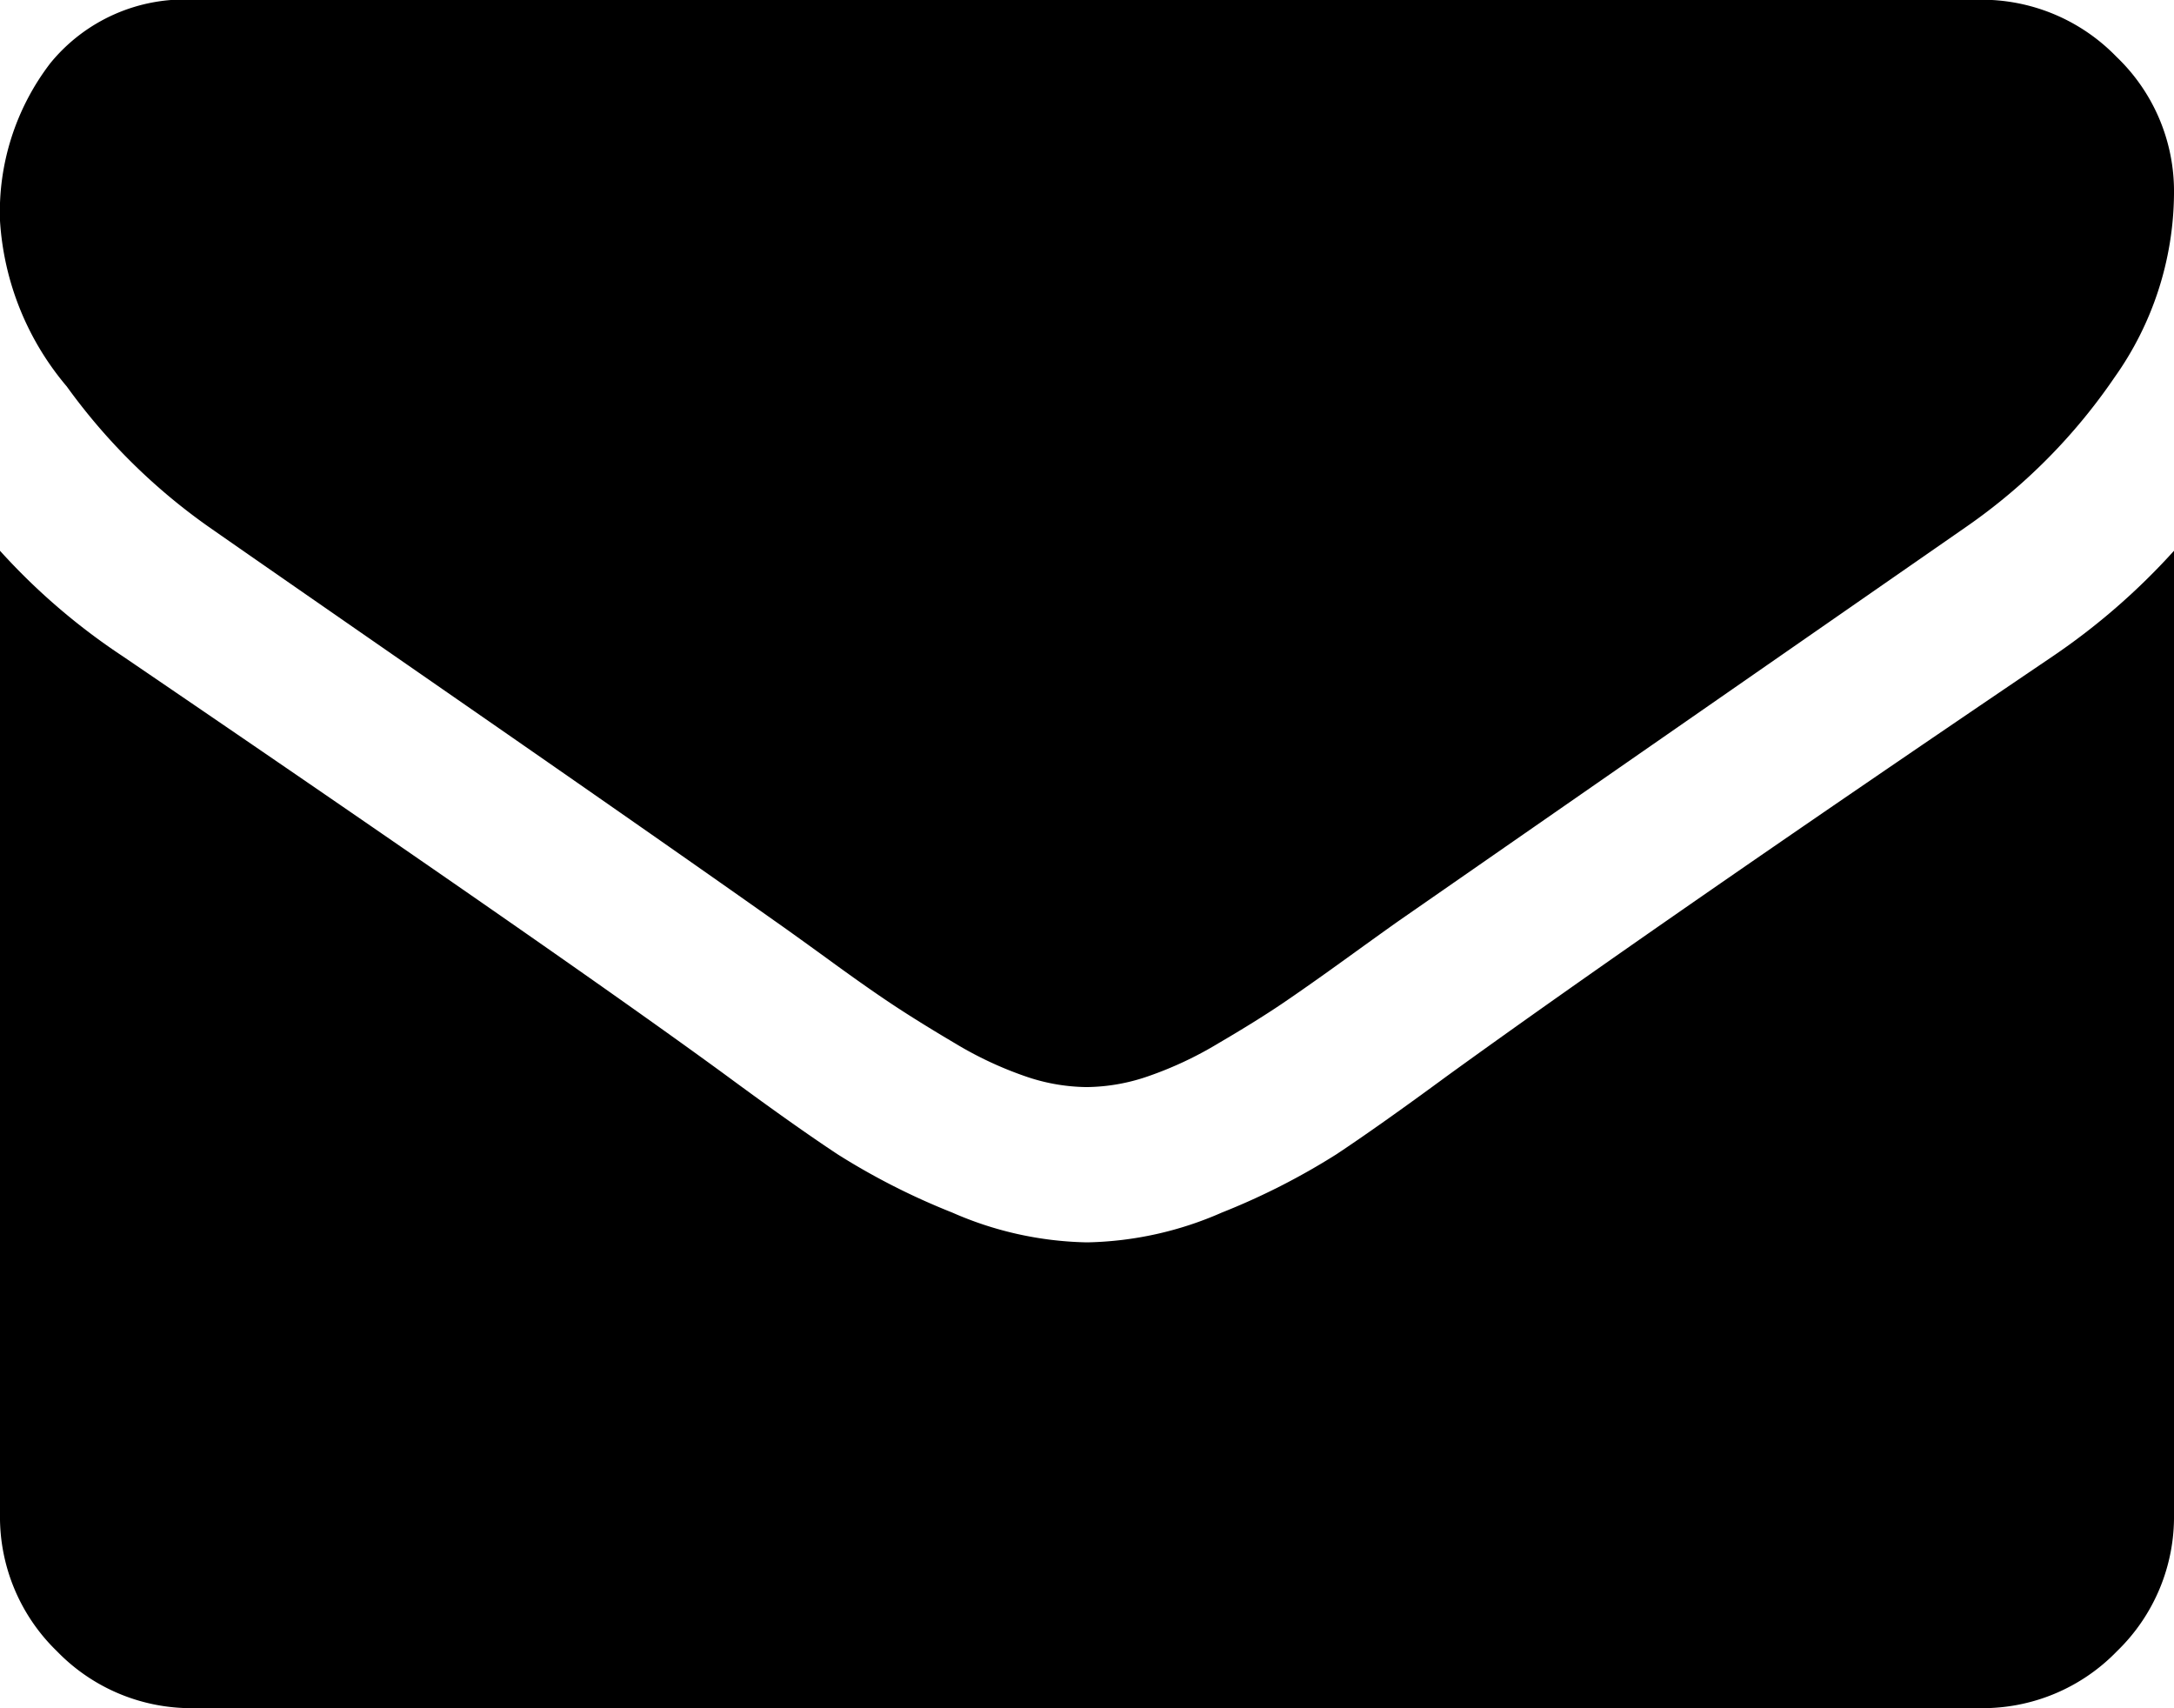 <svg xmlns="http://www.w3.org/2000/svg" width="24" height="18.857" viewBox="0 0 24 18.857">
  <path id="mail" d="M24-11.063V-.429a2.063,2.063,0,0,1-.629,1.513,2.063,2.063,0,0,1-1.513.629H2.143A2.063,2.063,0,0,1,.629,1.085,2.063,2.063,0,0,1,0-.429V-11.063A7.1,7.1,0,0,0,1.353-9.9Q6.2-6.6,8.009-5.277q.763.563,1.239.877a7.653,7.653,0,0,0,1.266.643,3.86,3.86,0,0,0,1.473.328h.027a3.86,3.86,0,0,0,1.473-.328A7.653,7.653,0,0,0,14.752-4.4q.475-.315,1.239-.877,2.277-1.647,6.67-4.621A7.387,7.387,0,0,0,24-11.063ZM24-15a3.54,3.54,0,0,1-.656,2.022A6.368,6.368,0,0,1,21.71-11.33L15.442-6.978q-.134.094-.569.408t-.723.509q-.288.194-.7.435a4.057,4.057,0,0,1-.77.362,2.128,2.128,0,0,1-.67.121h-.027a2.128,2.128,0,0,1-.67-.121,4.057,4.057,0,0,1-.77-.362q-.408-.241-.7-.435t-.723-.509q-.435-.315-.569-.408Q7.339-7.835,5.049-9.422T2.3-11.33A6.65,6.65,0,0,1,.737-12.877,3.128,3.128,0,0,1,0-14.705a2.7,2.7,0,0,1,.556-1.741,1.913,1.913,0,0,1,1.587-.7H21.857a2.07,2.07,0,0,1,1.507.629A2.053,2.053,0,0,1,24-15Z" transform="translate(0 17.143)"/>
</svg>
